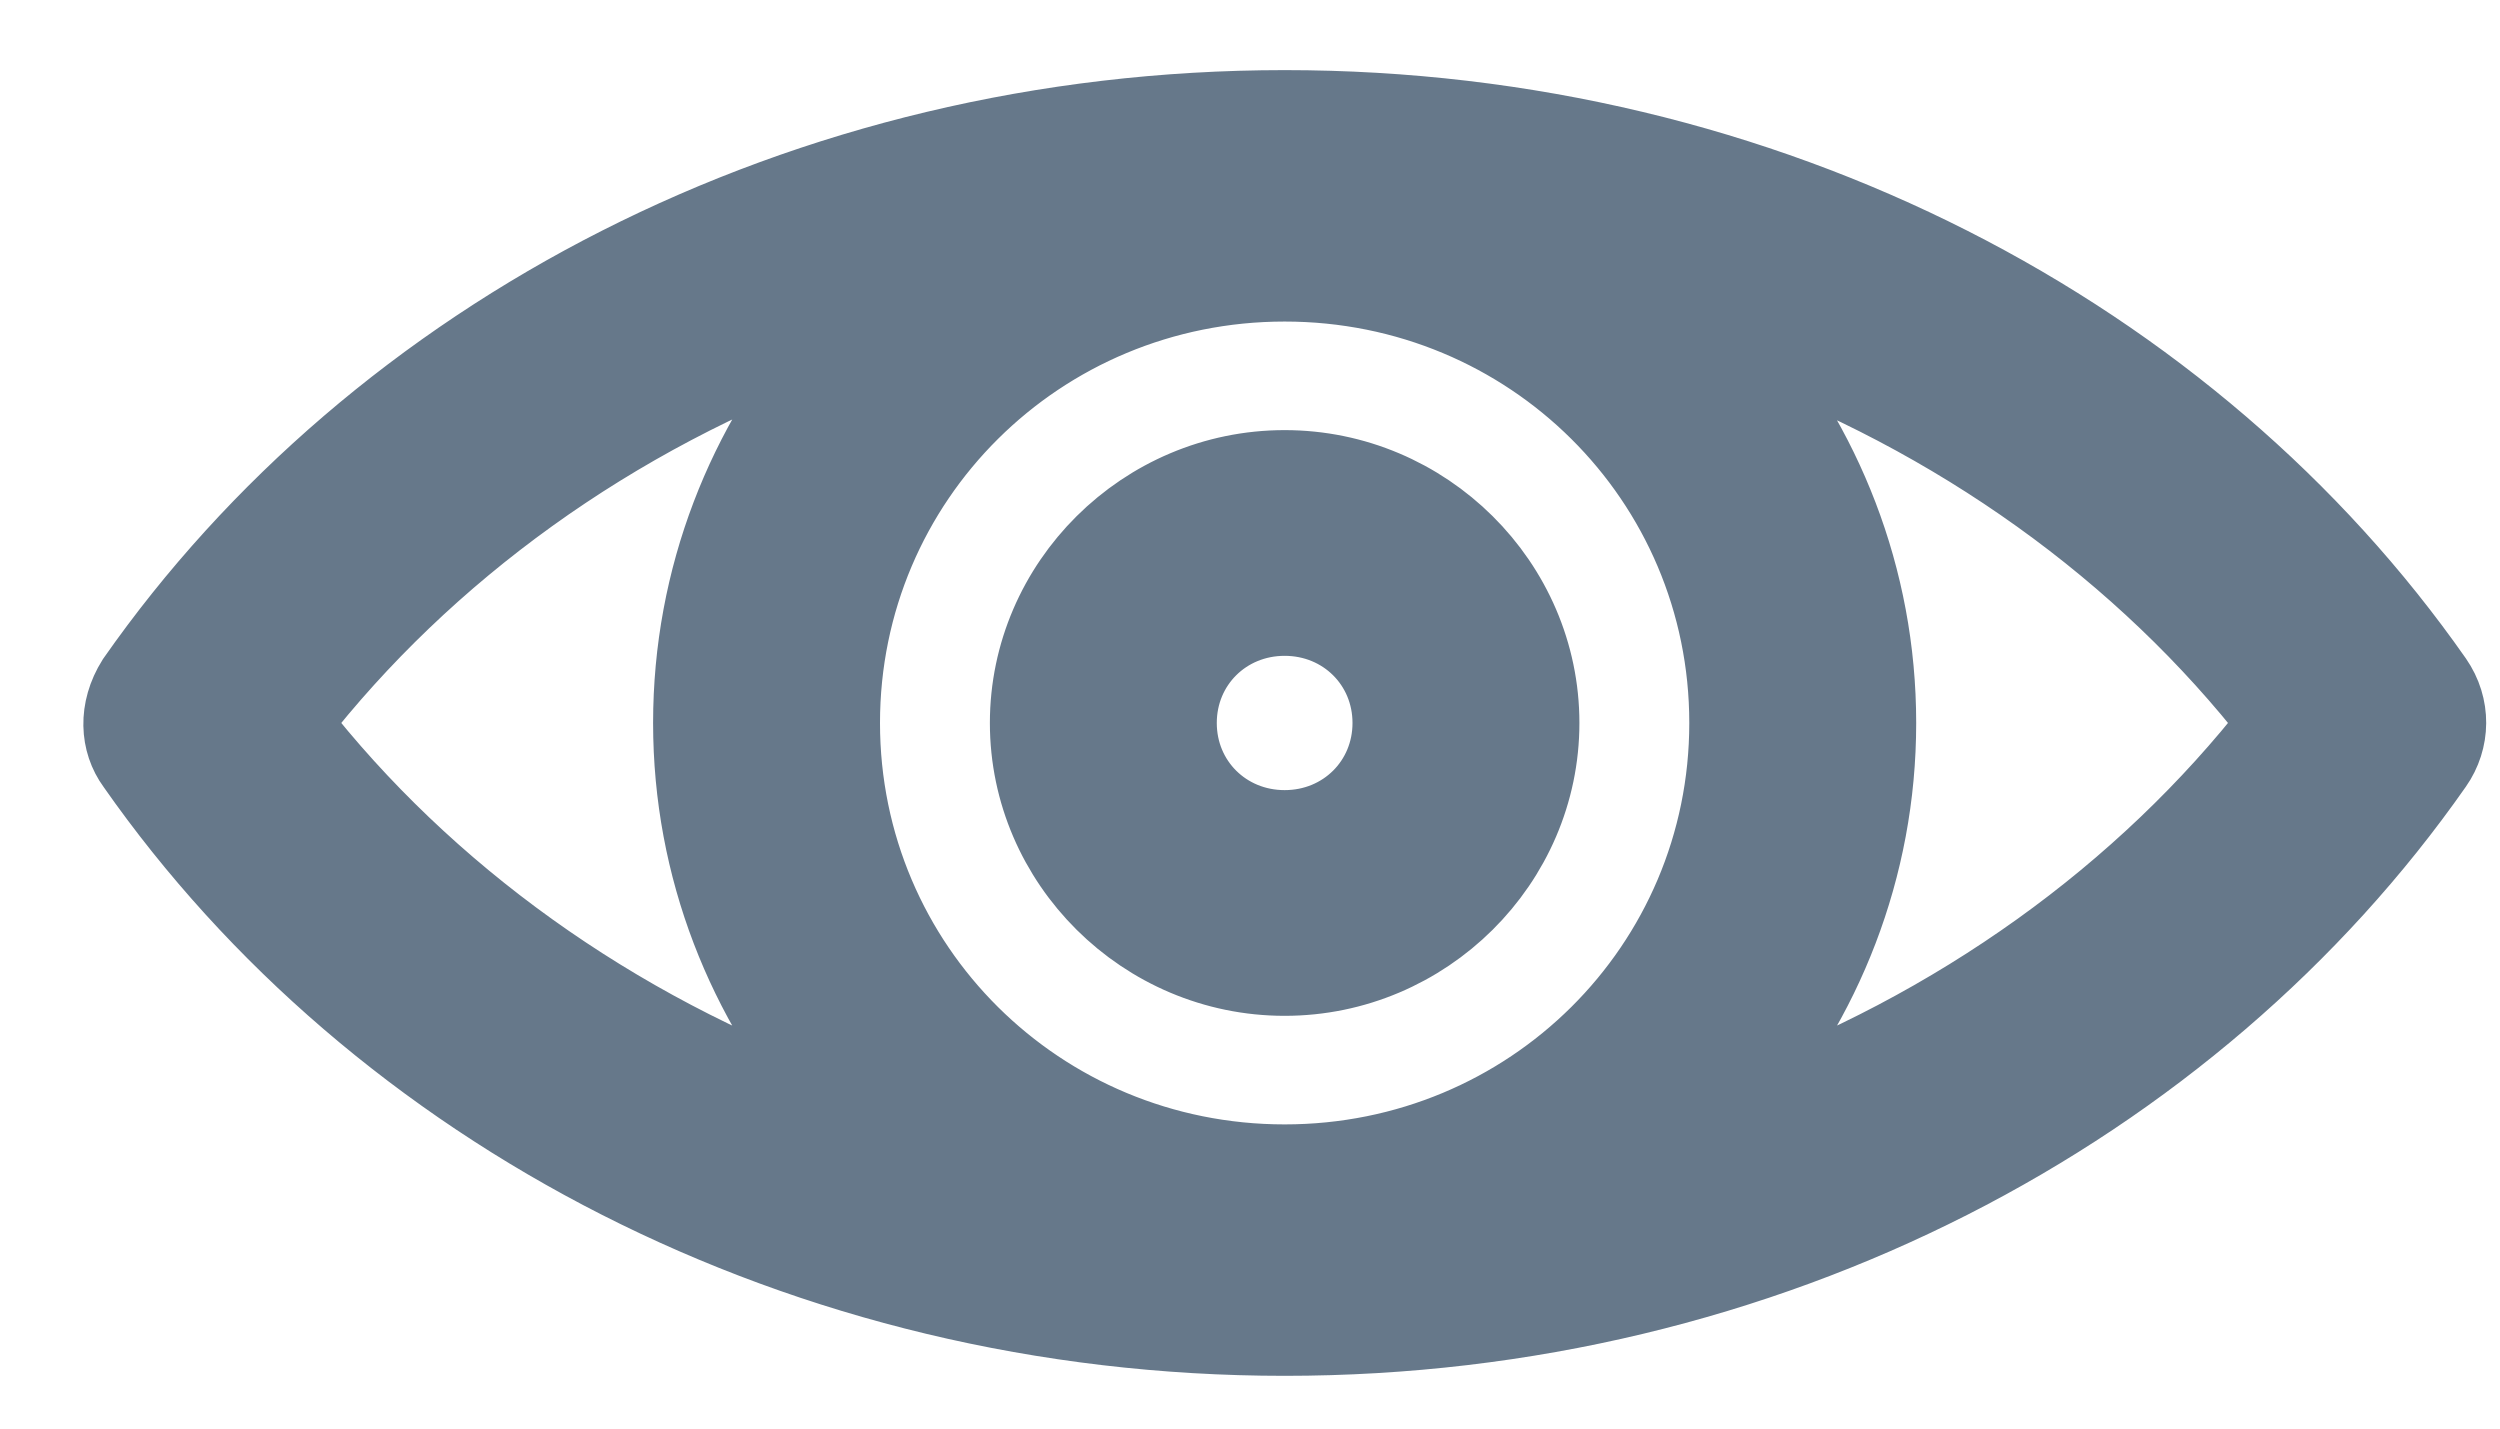 <?xml version="1.0" encoding="UTF-8"?>
<svg width="21px" height="12px" viewBox="0 0 21 12" version="1.1" xmlns="http://www.w3.org/2000/svg" xmlns:xlink="http://www.w3.org/1999/xlink">
    <!-- Generator: Sketch 56.3 (81716) - https://sketch.com -->
    <title>Group</title>
    <desc>Created with Sketch.</desc>
    <g id="Page-1" stroke="none" stroke-width="1" fill="none" fill-rule="evenodd">
        <g id="0-1-1-EC-Agent/-User-Settings" transform="translate(-280, -102)" fill="#66788A" fill-rule="nonzero" stroke="#66788A" stroke-width="0.6">
            <g id="Group-2" transform="translate(0, 64)">
                <g id="Group-29" transform="translate(82, 32.889)">
                    <g id="Group" transform="translate(199, 6)">
                        <path d="M9.791,0 C5.73,0 2.148,1.906 0.115,4.813 C-0.047,5.071 -0.029,5.352 0.115,5.548 C2.148,8.455 5.73,10.368 9.791,10.368 C13.852,10.368 17.434,8.455 19.467,5.548 C19.62,5.33 19.626,5.042 19.467,4.813 C17.434,1.906 13.852,0 9.791,0 Z M9.791,1.512 C11.842,1.512 13.49,3.148 13.49,5.184 C13.49,7.22 11.842,8.856 9.791,8.856 C7.74,8.856 6.092,7.22 6.092,5.184 C6.092,3.148 7.74,1.512 9.791,1.512 Z M5.99,1.957 C5.24,2.827 4.786,3.954 4.786,5.184 C4.786,6.412 5.242,7.535 5.99,8.404 C4.155,7.735 2.591,6.605 1.482,5.184 C2.592,3.76 4.153,2.625 5.99,1.957 Z M13.592,1.964 C15.427,2.632 16.991,3.761 18.1,5.184 C16.991,6.605 15.427,7.735 13.592,8.404 C14.34,7.535 14.796,6.412 14.796,5.184 C14.796,3.956 14.34,2.833 13.592,1.964 L13.592,1.964 Z M9.791,3.024 C8.597,3.024 7.615,3.999 7.615,5.184 C7.615,6.369 8.597,7.344 9.791,7.344 C10.985,7.344 11.967,6.369 11.967,5.184 C11.967,3.999 10.985,3.024 9.791,3.024 Z M9.791,4.32 C10.279,4.32 10.661,4.699 10.661,5.184 C10.661,5.669 10.279,6.048 9.791,6.048 C9.303,6.048 8.921,5.669 8.921,5.184 C8.921,4.699 9.303,4.32 9.791,4.32 Z" id="Shape"></path>
                    </g>
                </g>
            </g>
        </g>
    </g>
</svg>